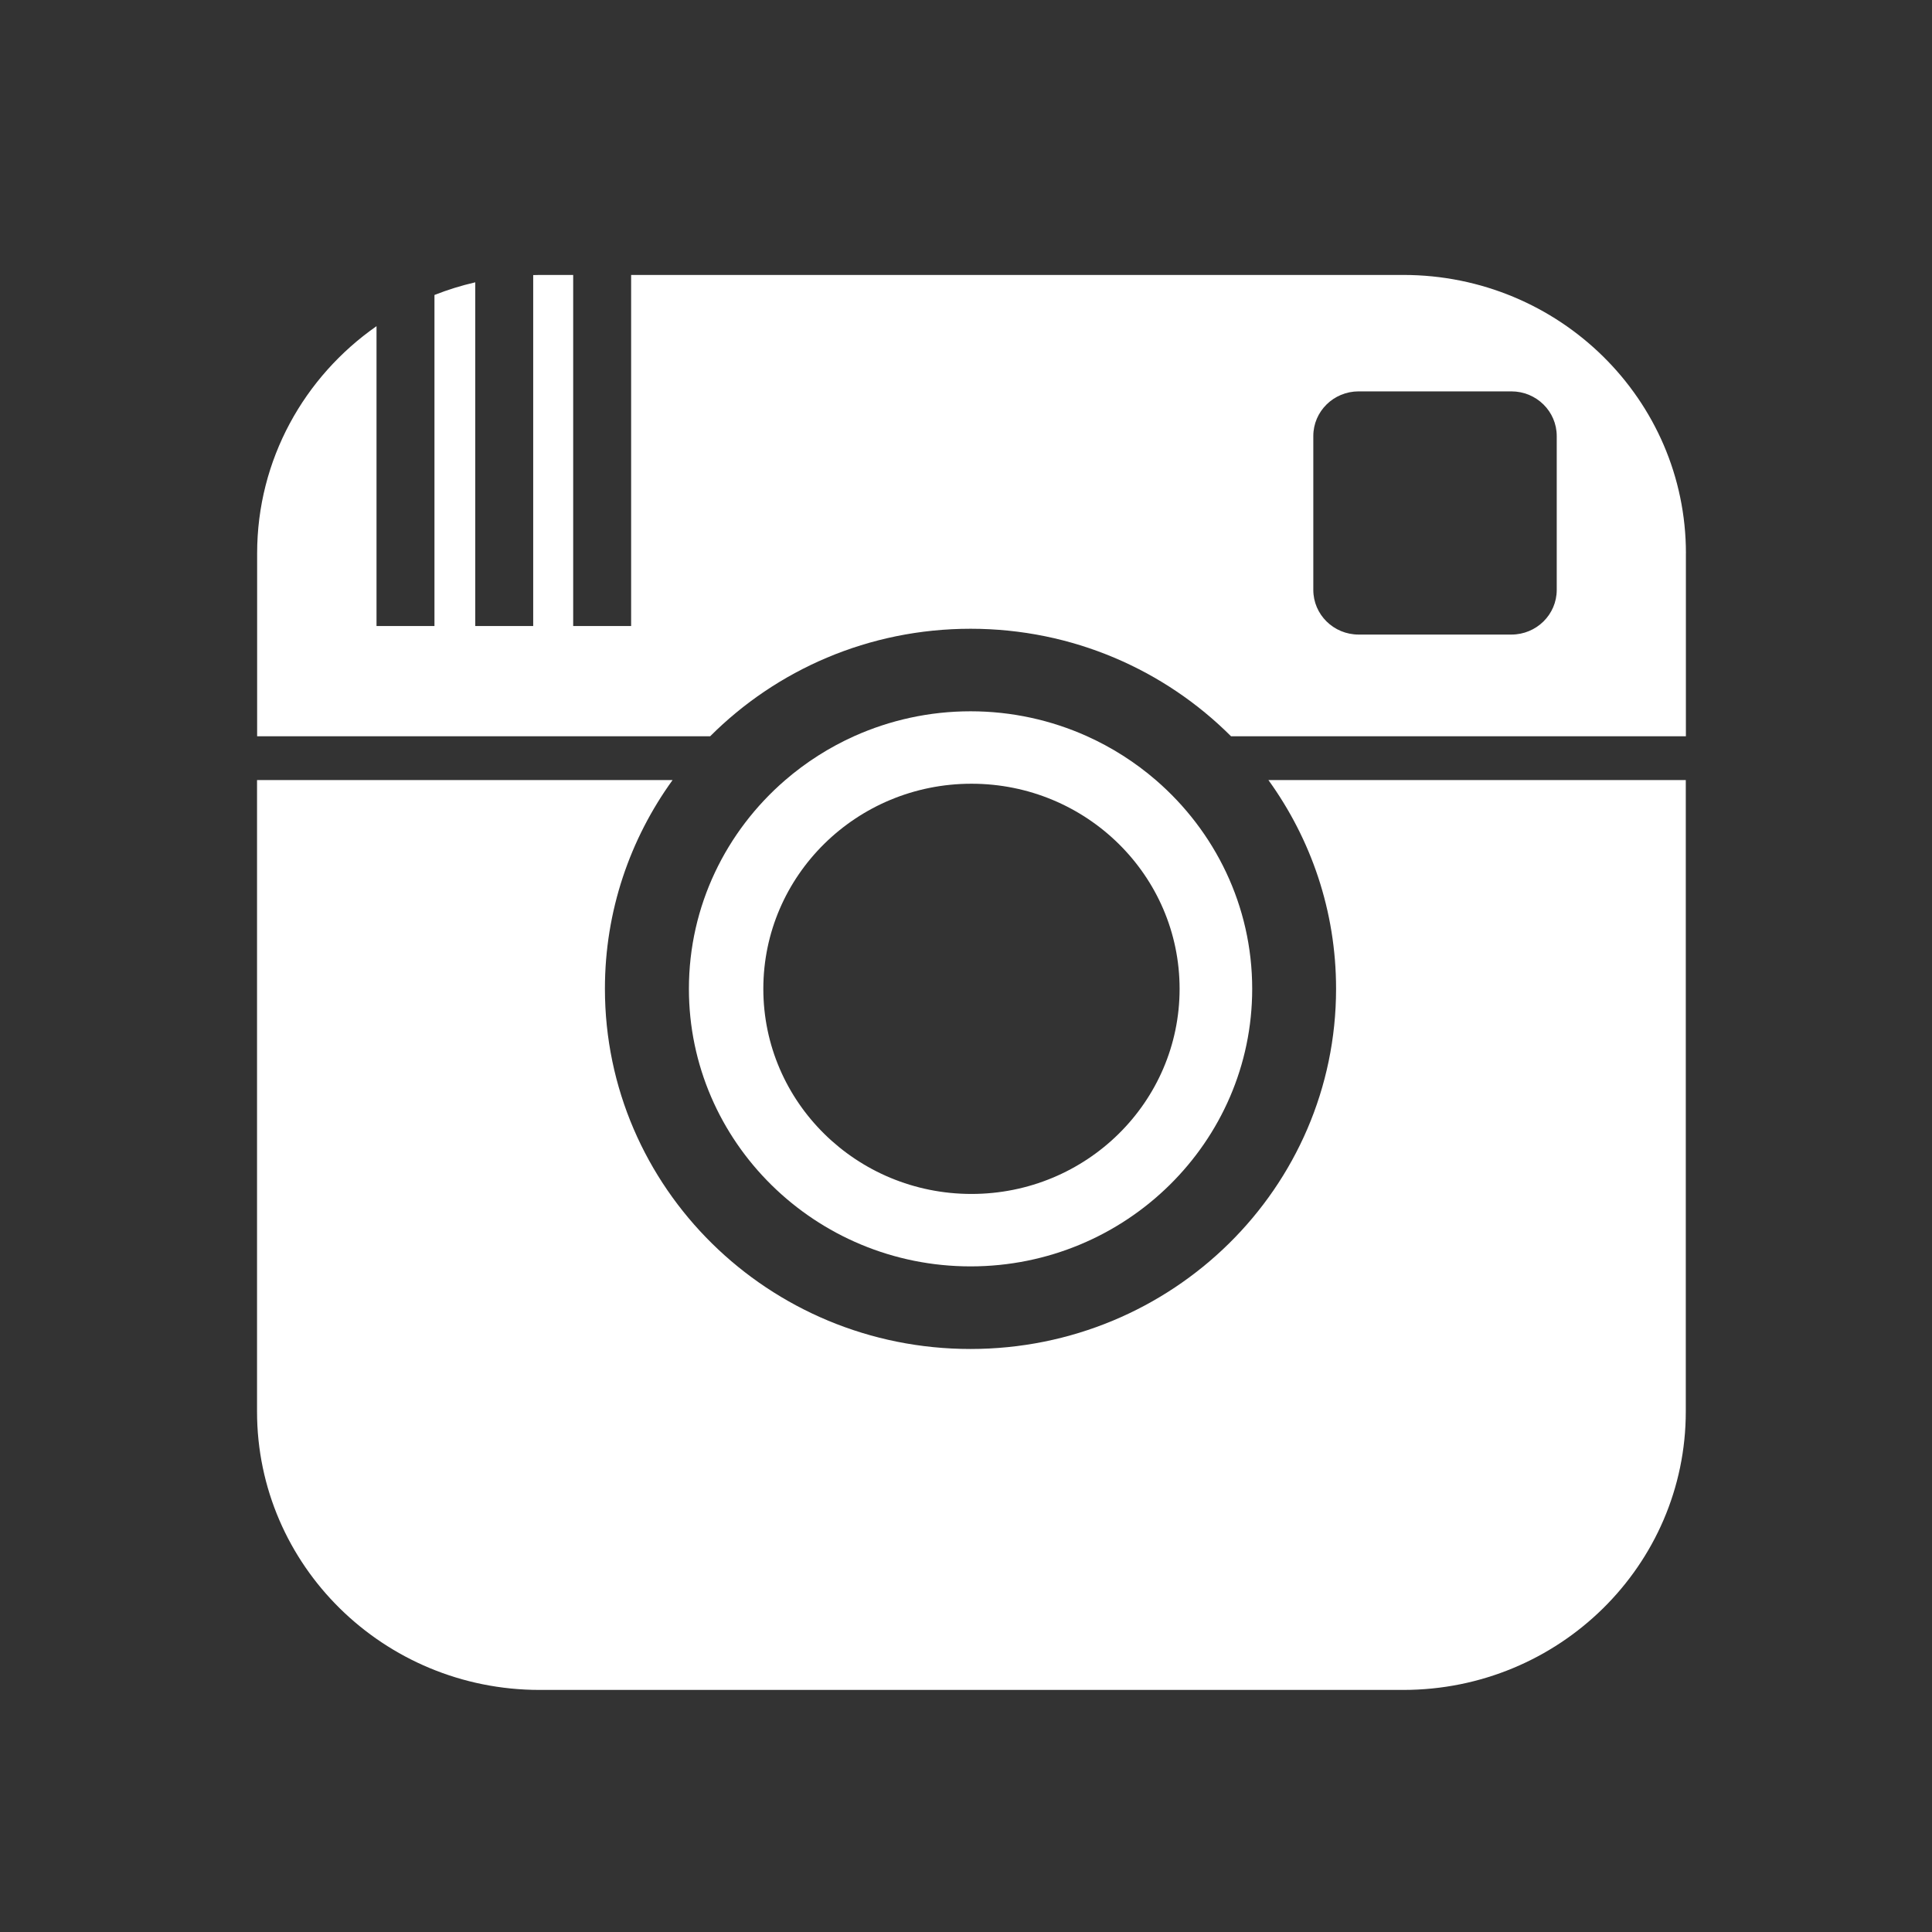 <?xml version="1.0" encoding="UTF-8" standalone="no"?>
<!-- Created with Inkscape (http://www.inkscape.org/) -->

<svg
   xmlns:dc="http://purl.org/dc/elements/1.1/"
   xmlns:cc="http://creativecommons.org/ns#"
   xmlns:rdf="http://www.w3.org/1999/02/22-rdf-syntax-ns#"
   xmlns:svg="http://www.w3.org/2000/svg"
   xmlns="http://www.w3.org/2000/svg"
   version="1.1"
   width="64"
   height="64"
   id="svg3316">
  <rect width="100%" height="100%" fill="#333333" stroke="none"/>
  <defs
     id="defs3318" />
  <g
     id="layer1">
    <g
       transform="matrix(1.169,0,0,-1.152,43.505,14.444)"
       id="g28"
       style="fill:#ffffff">
      <path
         d="m 0,0 c 0,0.709 0.575,1.284 1.285,1.284 l 4.328,0 C 6.323,1.284 6.898,0.709 6.898,0 l 0,-4.425 c 0,-0.709 -0.575,-1.284 -1.285,-1.284 l -4.328,0 C 0.575,-5.709 0,-5.134 0,-4.425 L 0,0 z m -9.712,-5.542 c 2.89,0 5.501,-1.185 7.381,-3.092 l 12.889,0 0,5.259 10e-4,0 c 0,4.422 -3.586,8.007 -8.008,8.007 l -21.882,0 0,-10.095 -1.642,0 0,10.095 -0.948,0 c -0.062,0 -0.123,-0.003 -0.185,-0.004 l 0,-10.091 -1.642,0 0,9.883 c -0.398,-0.093 -0.784,-0.215 -1.156,-0.364 l 0,-9.519 -1.642,0 0,8.622 c -2.046,-1.45 -3.383,-3.835 -3.383,-6.534 l 0,-5.259 12.837,0 c 1.879,1.907 4.49,3.092 7.38,3.092"
         id="path30"
         style="fill:#ffffff;fill-opacity:1;fill-rule:nonzero;stroke:none" />
    </g>
    <g
       transform="matrix(1.169,0,0,-1.152,32.181,39.551)"
       id="g70"
       style="fill:#ffffff">
      <path
         d="m 0,0 c -3.258,0 -5.898,2.641 -5.898,5.898 0,3.257 2.64,5.898 5.898,5.898 3.258,0 5.898,-2.641 5.898,-5.898 C 5.898,2.641 3.258,0 0,0 m 5.229,11.897 c -0.585,0.513 -1.246,0.942 -1.963,1.269 -1.004,0.456 -2.119,0.713 -3.292,0.713 -1.173,0 -2.287,-0.257 -3.292,-0.713 -0.717,-0.327 -1.378,-0.756 -1.963,-1.269 -1.669,-1.464 -2.726,-3.61 -2.726,-5.999 0,-4.401 3.58,-7.981 7.981,-7.981 4.401,0 7.981,3.58 7.981,7.981 0,2.389 -1.057,4.535 -2.726,5.999"
         id="path72"
         style="fill:#ffffff;fill-opacity:1;fill-rule:nonzero;stroke:none" />
    </g>
    <g
       transform="matrix(1.169,0,0,-1.152,17.876,55.981)"
       id="g94"
       style="fill:#ffffff">
      <path
         d="m 0,0 24.472,0 c 4.423,0 8.007,3.585 8.007,8.007 l 0,18.156 -11.827,0 c 1.205,-1.693 1.917,-3.763 1.917,-5.999 0,-5.722 -4.638,-10.36 -10.36,-10.36 -5.721,0 -10.359,4.638 -10.359,10.36 0,2.236 0.711,4.306 1.917,5.999 l -11.775,0 0,-18.156 C -8.008,3.585 -4.422,0 0,0"
         id="path96"
         style="fill:#ffffff;fill-opacity:1;fill-rule:nonzero;stroke:none" />
    </g>
  </g>
</svg>
